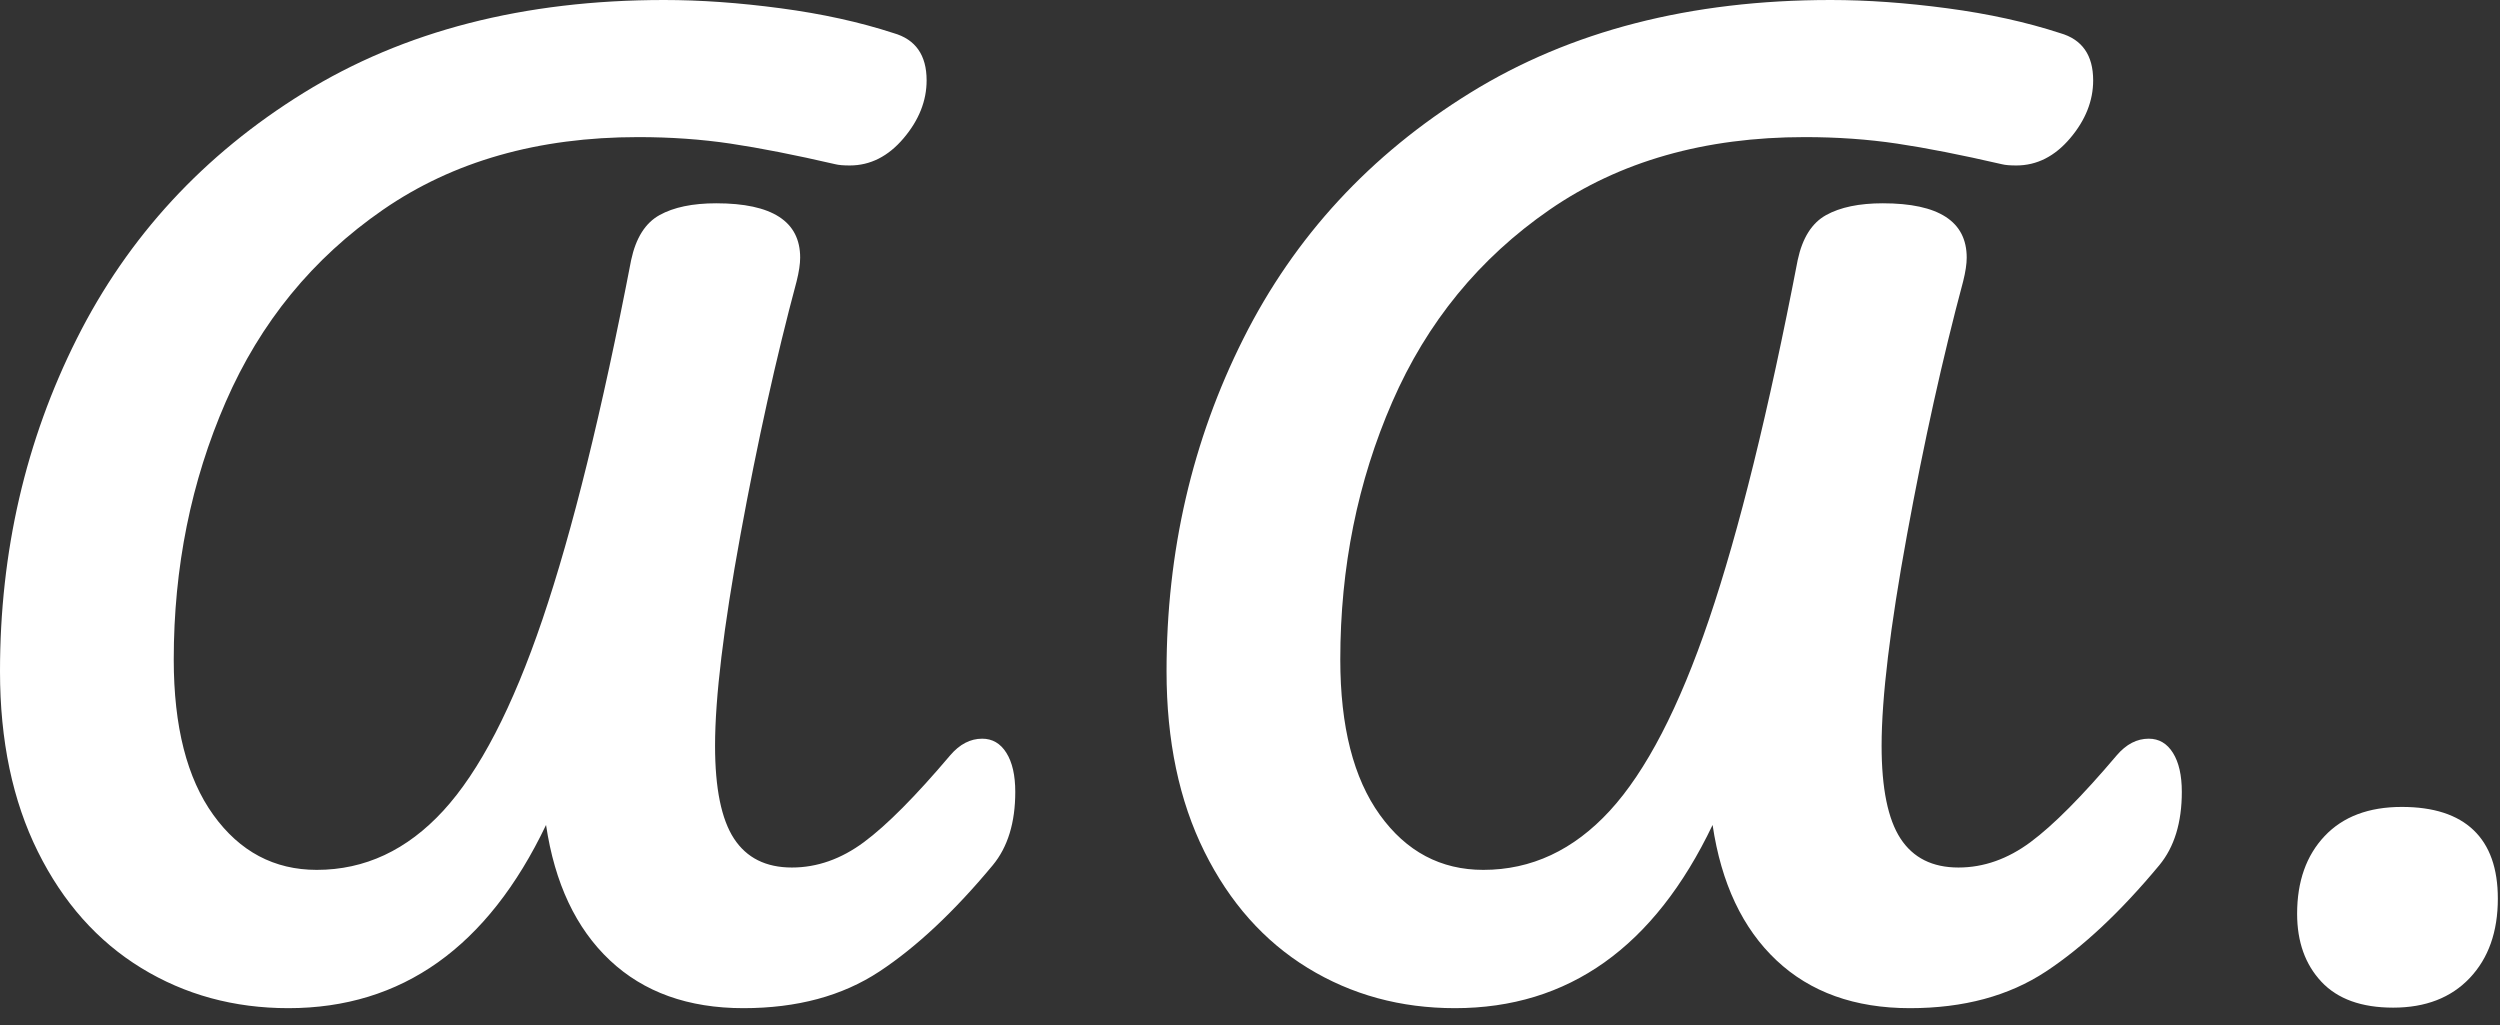 <?xml version="1.0" encoding="UTF-8" standalone="no"?>
<!DOCTYPE svg PUBLIC "-//W3C//DTD SVG 1.1//EN" "http://www.w3.org/Graphics/SVG/1.1/DTD/svg11.dtd">
<svg width="100%" height="100%" viewBox="0 0 139 57" version="1.1" xmlns="http://www.w3.org/2000/svg" xmlns:xlink="http://www.w3.org/1999/xlink" xml:space="preserve" style="fill-rule:evenodd;clip-rule:evenodd;stroke-linejoin:round;stroke-miterlimit:1.414;">
    <rect x="0" y="0" width="139" height="57" fill="#333333" stroke="none"/>
    <g transform="matrix(1,0,0,1,-75,-72.473)">
        <g transform="matrix(1,0,0,1,-224.036,22.016)">
            <path d="M315.071,106.511C312.048,106.511 309.321,105.766 306.889,104.277C304.458,102.787 302.541,100.63 301.139,97.804C299.737,94.978 299.036,91.638 299.036,87.782C299.036,81.123 300.46,74.957 303.308,69.284C306.155,63.611 310.361,59.054 315.925,55.615C321.489,52.176 328.17,50.457 335.968,50.457C337.983,50.457 340.141,50.61 342.441,50.917C344.741,51.223 346.832,51.683 348.716,52.297C349.943,52.647 350.556,53.523 350.556,54.925C350.556,56.064 350.129,57.138 349.275,58.145C348.421,59.153 347.424,59.657 346.285,59.657C345.934,59.657 345.671,59.635 345.496,59.591C343.218,59.065 341.269,58.682 339.648,58.441C338.027,58.2 336.318,58.08 334.522,58.08C328.958,58.08 324.227,59.427 320.328,62.121C316.429,64.815 313.515,68.375 311.588,72.8C309.66,77.224 308.696,82 308.696,87.125C308.696,90.849 309.43,93.73 310.898,95.767C312.365,97.804 314.282,98.822 316.648,98.822C319.32,98.822 321.664,97.727 323.679,95.537C325.694,93.346 327.534,89.798 329.199,84.891C330.864,79.984 332.507,73.325 334.128,64.914C334.391,63.687 334.916,62.855 335.705,62.417C336.493,61.979 337.545,61.76 338.859,61.76C341.97,61.76 343.525,62.767 343.525,64.782C343.525,65.133 343.459,65.571 343.328,66.097C342.189,70.346 341.148,75.045 340.206,80.192C339.264,85.34 338.793,89.25 338.793,91.922C338.793,94.288 339.144,96.008 339.845,97.081C340.546,98.154 341.619,98.691 343.065,98.691C344.467,98.691 345.803,98.22 347.073,97.278C348.344,96.336 349.943,94.726 351.871,92.448C352.396,91.835 352.988,91.528 353.645,91.528C354.214,91.528 354.663,91.791 354.992,92.317C355.321,92.842 355.485,93.565 355.485,94.485C355.485,96.194 355.069,97.552 354.236,98.56C352.09,101.144 349.987,103.116 347.928,104.474C345.869,105.832 343.35,106.511 340.371,106.511C337.304,106.511 334.829,105.624 332.945,103.85C331.061,102.075 329.878,99.567 329.396,96.325C326.154,103.116 321.379,106.511 315.071,106.511Z" style="fill:white;fill-rule:nonzero;"/>
            <path d="M379.931,106.511C376.908,106.511 374.181,105.766 371.749,104.277C369.318,102.787 367.401,100.63 365.999,97.804C364.597,94.978 363.896,91.638 363.896,87.782C363.896,81.123 365.32,74.957 368.168,69.284C371.015,63.611 375.221,59.054 380.785,55.615C386.349,52.176 393.03,50.457 400.828,50.457C402.843,50.457 405.001,50.61 407.301,50.917C409.601,51.223 411.692,51.683 413.576,52.297C414.803,52.647 415.416,53.523 415.416,54.925C415.416,56.064 414.989,57.138 414.135,58.145C413.281,59.153 412.284,59.657 411.145,59.657C410.794,59.657 410.531,59.635 410.356,59.591C408.078,59.065 406.129,58.682 404.508,58.441C402.887,58.2 401.178,58.08 399.382,58.08C393.818,58.08 389.087,59.427 385.188,62.121C381.289,64.815 378.375,68.375 376.448,72.8C374.52,77.224 373.556,82 373.556,87.125C373.556,90.849 374.29,93.73 375.758,95.767C377.225,97.804 379.142,98.822 381.508,98.822C384.18,98.822 386.524,97.727 388.539,95.537C390.554,93.346 392.394,89.798 394.059,84.891C395.724,79.984 397.367,73.325 398.988,64.914C399.251,63.687 399.776,62.855 400.565,62.417C401.353,61.979 402.405,61.76 403.719,61.76C406.83,61.76 408.385,62.767 408.385,64.782C408.385,65.133 408.319,65.571 408.188,66.097C407.049,70.346 406.008,75.045 405.066,80.192C404.124,85.34 403.653,89.25 403.653,91.922C403.653,94.288 404.004,96.008 404.705,97.081C405.406,98.154 406.479,98.691 407.925,98.691C409.327,98.691 410.663,98.22 411.933,97.278C413.204,96.336 414.803,94.726 416.731,92.448C417.256,91.835 417.848,91.528 418.505,91.528C419.074,91.528 419.523,91.791 419.852,92.317C420.181,92.842 420.345,93.565 420.345,94.485C420.345,96.194 419.929,97.552 419.096,98.56C416.95,101.144 414.847,103.116 412.788,104.474C410.729,105.832 408.21,106.511 405.231,106.511C402.164,106.511 399.689,105.624 397.805,103.85C395.921,102.075 394.738,99.567 394.256,96.325C391.014,103.116 386.239,106.511 379.931,106.511Z" style="fill:white;fill-rule:nonzero;"/>
            <path d="M432.096,106.482C430.336,106.482 429.006,106.002 428.106,105.042C427.206,104.082 426.756,102.822 426.756,101.262C426.756,99.462 427.266,98.022 428.286,96.942C429.306,95.862 430.736,95.322 432.576,95.322C434.336,95.322 435.666,95.752 436.566,96.612C437.466,97.472 437.916,98.742 437.916,100.422C437.916,102.262 437.396,103.732 436.356,104.832C435.316,105.932 433.896,106.482 432.096,106.482Z" style="fill:white;fill-rule:nonzero;"/>
        </g>
    </g>
</svg>
